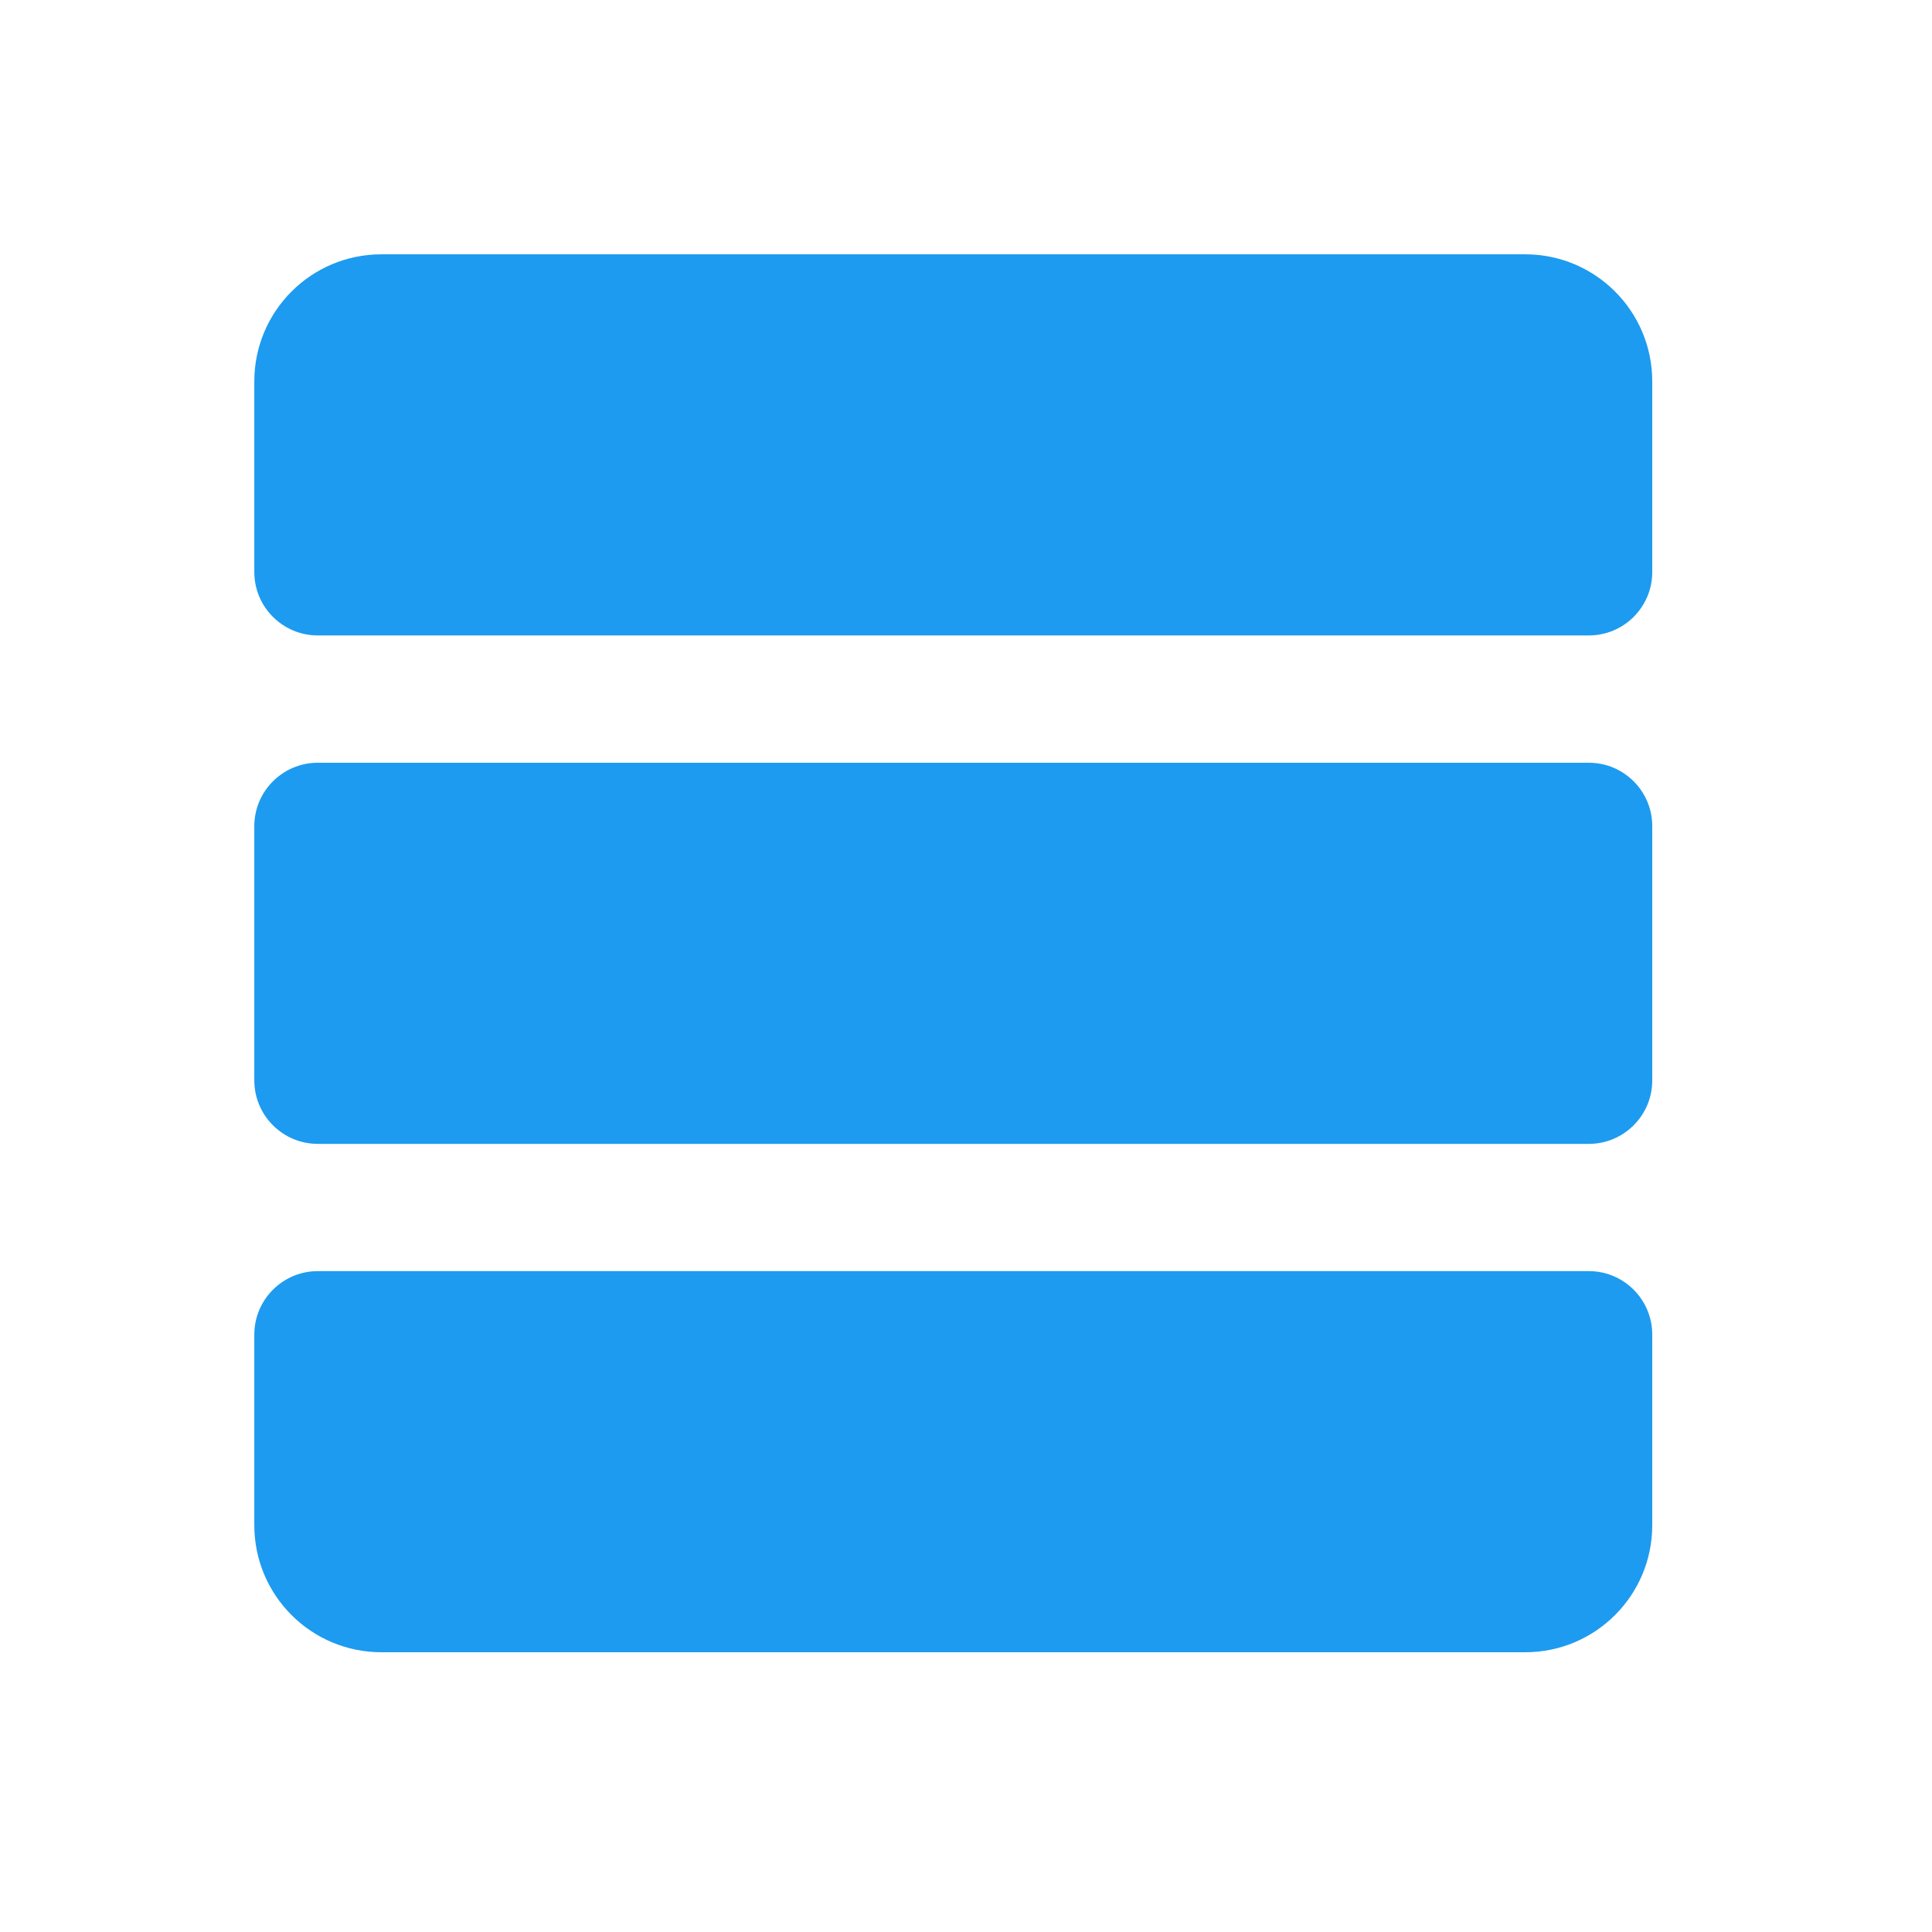 <?xml version="1.0" encoding="UTF-8"?>
<svg xmlns="http://www.w3.org/2000/svg" xmlns:xlink="http://www.w3.org/1999/xlink" width="30pt" height="30pt" viewBox="0 0 30 30" version="1.1">
<g id="surface1">
<path style=" stroke:none;fill-rule:nonzero;fill:#1D9BF0;fill-opacity:1;" d="M 5.922 3.949 C 4.832 3.949 3.949 4.832 3.949 5.922 L 3.949 8.883 C 3.949 9.426 4.391 9.867 4.934 9.867 L 24.672 9.867 C 25.215 9.867 25.656 9.426 25.656 8.883 L 25.656 5.922 C 25.656 4.832 24.773 3.949 23.684 3.949 Z M 4.934 11.844 C 4.391 11.844 3.949 12.285 3.949 12.828 L 3.949 16.777 C 3.949 17.32 4.391 17.762 4.934 17.762 L 24.672 17.762 C 25.215 17.762 25.656 17.32 25.656 16.777 L 25.656 12.828 C 25.656 12.285 25.215 11.844 24.672 11.844 Z M 4.934 19.738 C 4.391 19.738 3.949 20.18 3.949 20.723 L 3.949 23.684 C 3.949 24.773 4.832 25.656 5.922 25.656 L 23.684 25.656 C 24.773 25.656 25.656 24.773 25.656 23.684 L 25.656 20.723 C 25.656 20.18 25.215 19.738 24.672 19.738 Z "/>
</g>
</svg>

